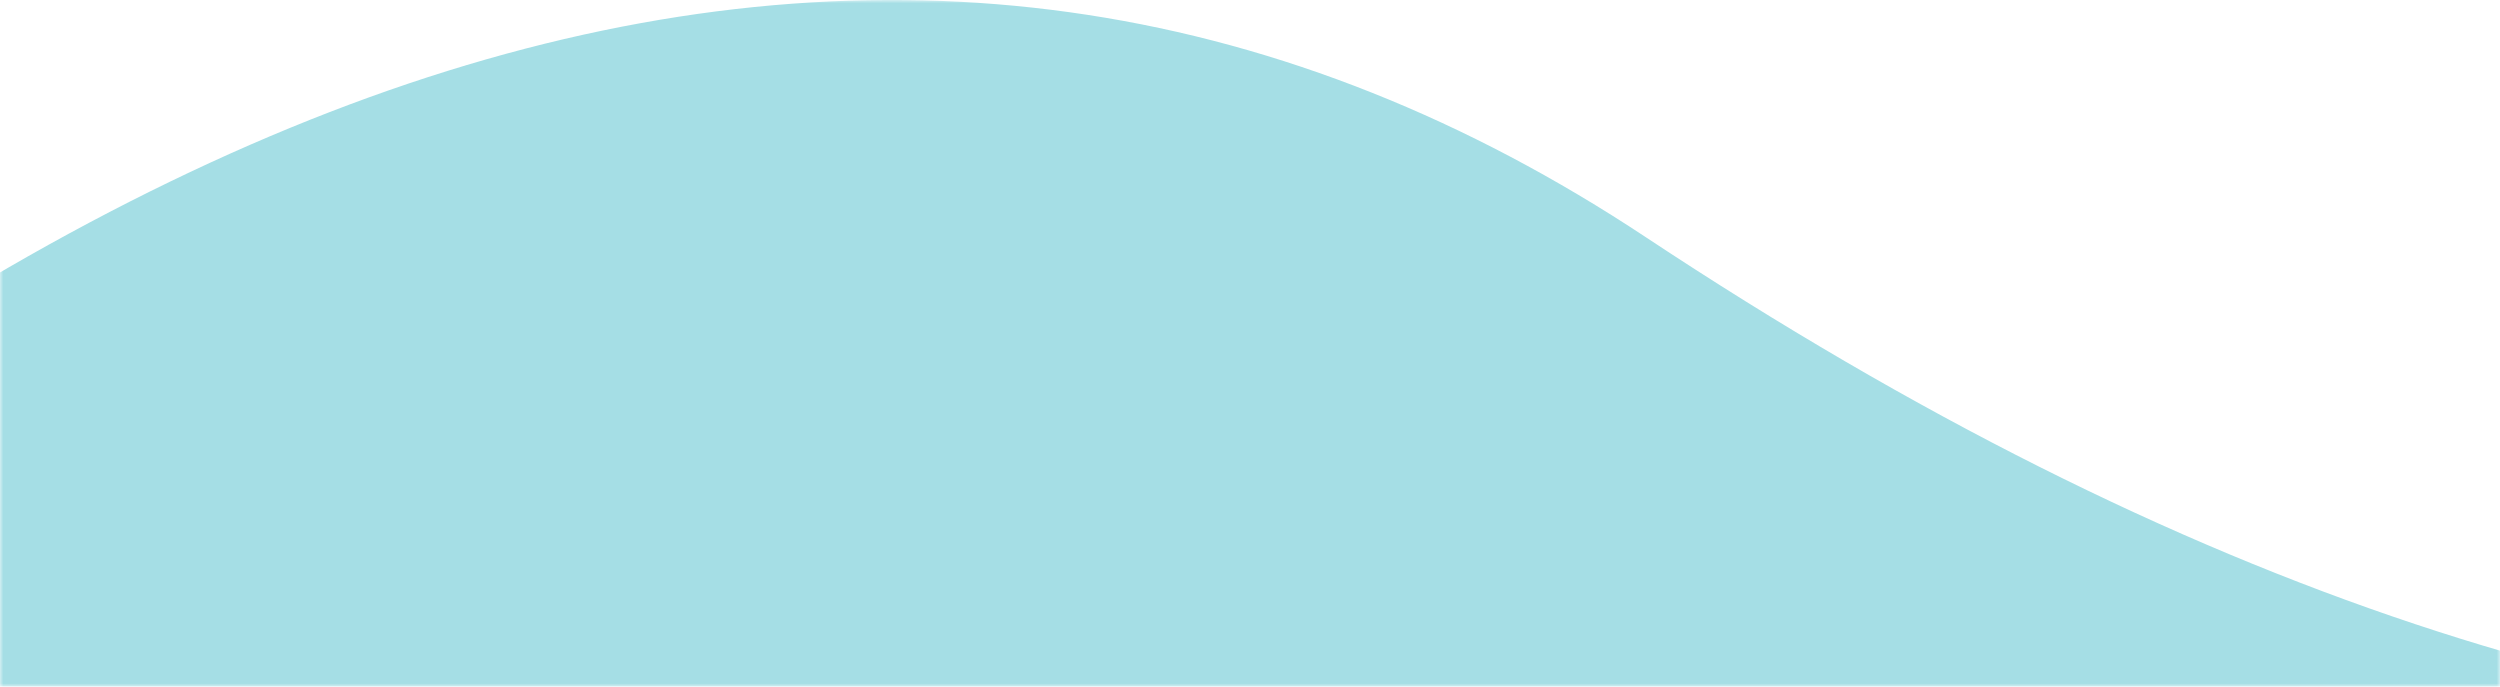 <?xml version="1.0" encoding="utf-8"?>
<!-- Generator: Adobe Illustrator 16.0.0, SVG Export Plug-In . SVG Version: 6.00 Build 0)  -->
<!DOCTYPE svg PUBLIC "-//W3C//DTD SVG 1.1//EN" "http://www.w3.org/Graphics/SVG/1.1/DTD/svg11.dtd">
<svg version="1.1" id="Layer_1" xmlns="http://www.w3.org/2000/svg" xmlns:xlink="http://www.w3.org/1999/xlink" x="0px" y="0px"
	 width="375px" height="103px" viewBox="0 0 375 103" enable-background="new 0 0 375 103" xml:space="preserve">
<g>
	<defs>
		<filter id="Adobe_OpacityMaskFilter" filterUnits="userSpaceOnUse" x="-177.999" y="0" width="892" height="803">
			<feColorMatrix  type="matrix" values="1 0 0 0 0  0 1 0 0 0  0 0 1 0 0  0 0 0 1 0"/>
		</filter>
	</defs>
	<mask maskUnits="userSpaceOnUse" x="-177.999" y="0" width="892" height="803" id="b">
		<g filter="url(#Adobe_OpacityMaskFilter)">
			<path id="a" fill="#FFFFFF" d="M0,0h375v103H0V0z"/>
		</g>
	</mask>
	<g mask="url(#b)">
		<path fill="#A5DEE5" d="M-126.345,142.35C14.982,0,139.39-35.588,246.88,35.586c161.235,106.762,291.229,92.307,408.49,0
			c78.175-61.537,78.175,146.947,0,625.453C527.51,762.643,418.3,783.052,327.742,722.265
			c-135.838-91.181-342.275-91.181-450.675,57.166c-72.266,98.899-73.403-113.462-3.41-637.083L-126.345,142.35z"/>
		<path fill="none" d="M48,80h280v280H48V80z"/>
	</g>
</g>
</svg>
